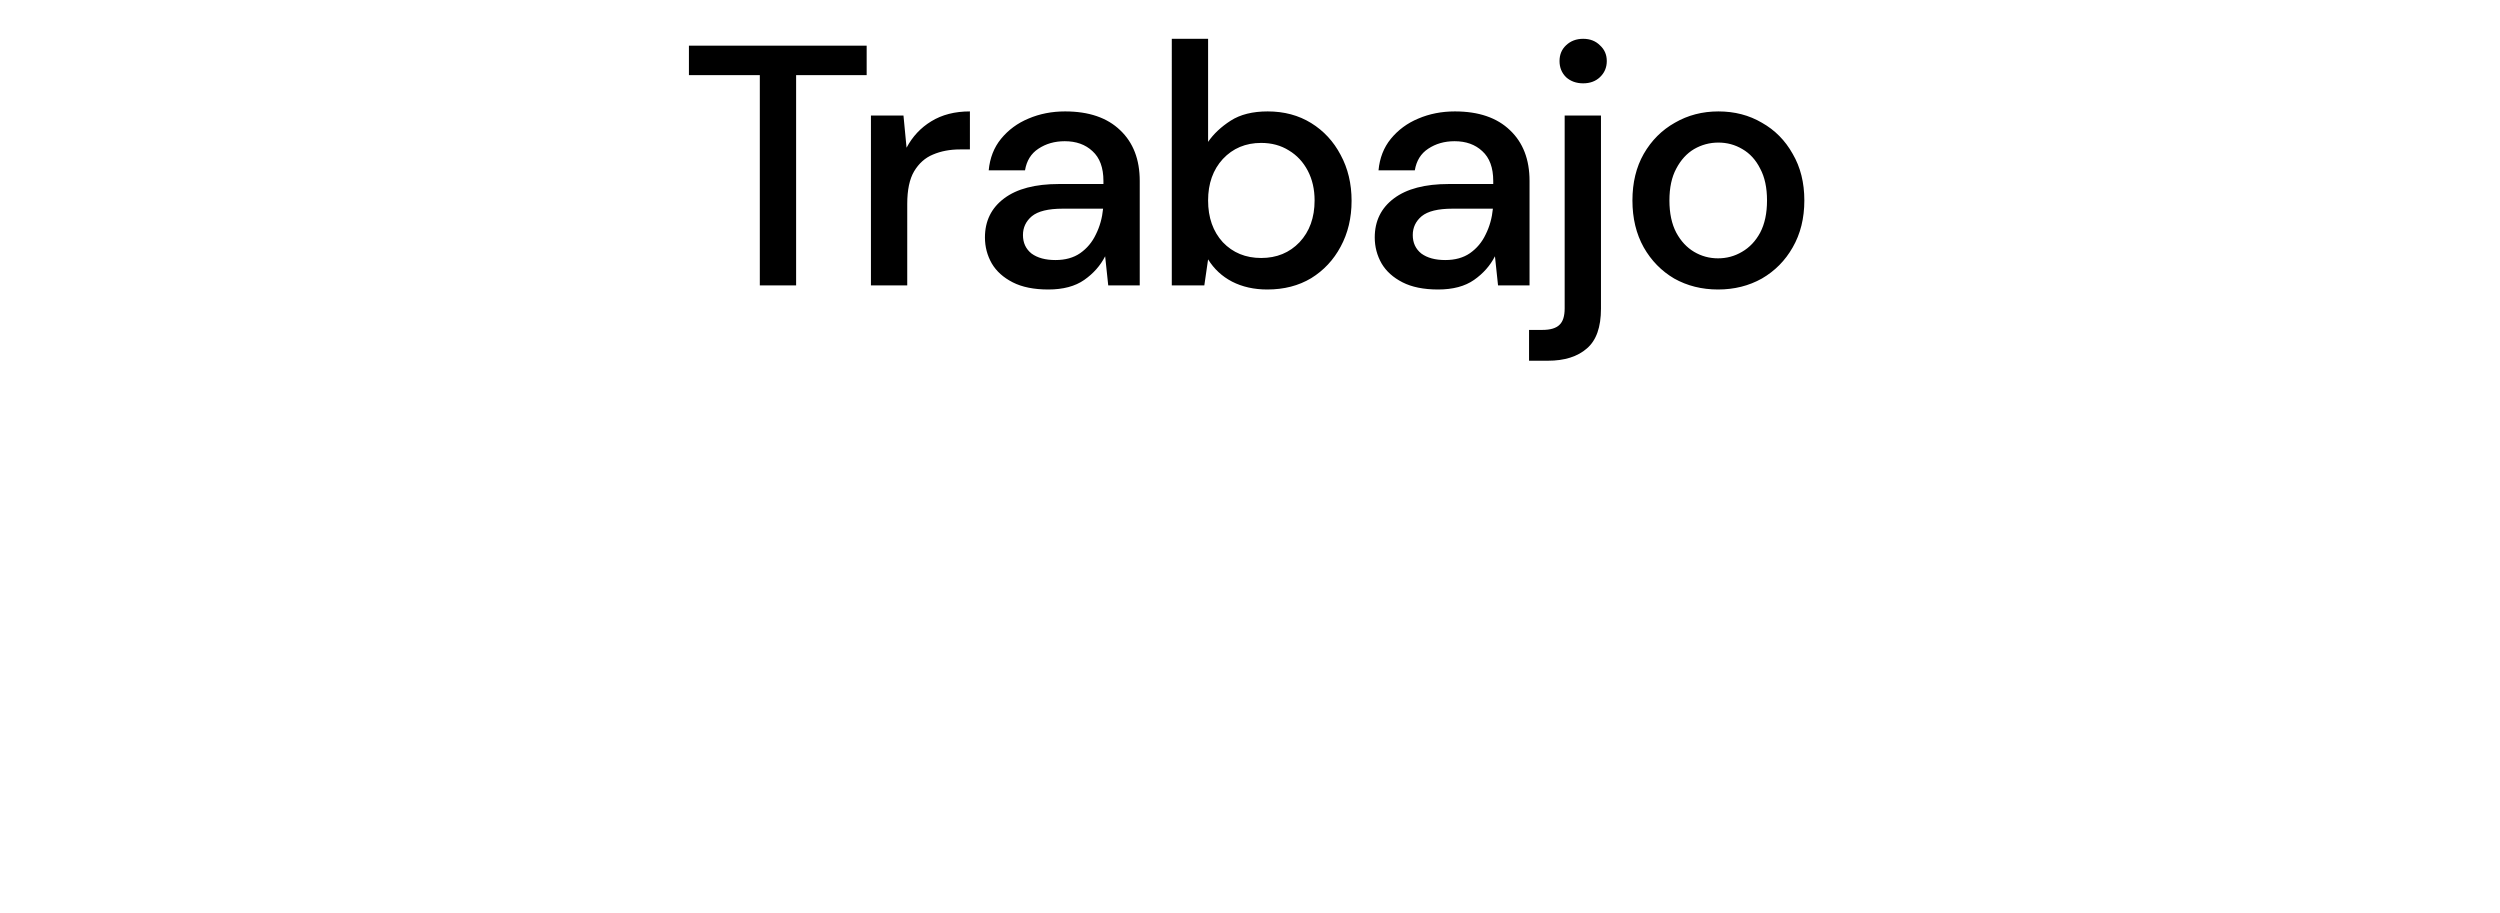 <svg width="219" height="80" viewBox="0 0 219 80" fill="none" xmlns="http://www.w3.org/2000/svg"><path d="M66.56 25V6.58h-6.21V4h15.57v2.58h-6.18V25h-3.18zm9.734 0V10.12h2.85l.27 2.82c.52-.98 1.24-1.75 2.16-2.31.94-.58 2.07-.87 3.39-.87v3.33h-.87c-.88 0-1.67.15-2.37.45-.68.28-1.23.77-1.65 1.47-.4.68-.6 1.63-.6 2.85V25h-3.18zm15.537.36c-1.26 0-2.3-.21-3.12-.63-.82-.42-1.43-.97-1.83-1.65-.4-.7-.6-1.46-.6-2.28 0-1.44.56-2.58 1.68-3.42 1.12-.84 2.72-1.26 4.8-1.26h3.9v-.27c0-1.16-.32-2.03-.96-2.61-.62-.58-1.43-.87-2.43-.87-.88 0-1.65.22-2.31.66-.64.42-1.03 1.05-1.17 1.89h-3.18c.1-1.08.46-2 1.08-2.76.64-.78 1.44-1.37 2.4-1.77.98-.42 2.05-.63 3.21-.63 2.08 0 3.69.55 4.83 1.65 1.14 1.08 1.71 2.56 1.71 4.44V25h-2.76l-.27-2.55c-.42.82-1.03 1.51-1.83 2.07-.8.56-1.85.84-3.15.84zm.63-2.58c.86 0 1.58-.2 2.16-.6.6-.42 1.06-.97 1.38-1.65.34-.68.55-1.43.63-2.25h-3.54c-1.26 0-2.16.22-2.7.66-.52.44-.78.99-.78 1.65 0 .68.25 1.22.75 1.62.52.38 1.22.57 2.1.57zm18.558 2.58c-1.16 0-2.19-.23-3.09-.69-.88-.46-1.58-1.11-2.1-1.95l-.33 2.28h-2.85V3.4h3.18v9.03c.48-.7 1.14-1.32 1.98-1.86.84-.54 1.92-.81 3.24-.81 1.44 0 2.71.34 3.81 1.02 1.1.68 1.96 1.61 2.58 2.79.64 1.18.96 2.52.96 4.02 0 1.5-.32 2.84-.96 4.02-.62 1.16-1.48 2.08-2.58 2.76-1.1.66-2.38.99-3.84.99zm-.54-2.76c1.36 0 2.48-.46 3.36-1.38.88-.94 1.32-2.16 1.32-3.66 0-.98-.2-1.85-.6-2.61-.4-.76-.95-1.35-1.65-1.77-.7-.44-1.51-.66-2.43-.66-1.36 0-2.48.47-3.36 1.41-.86.94-1.29 2.15-1.29 3.63 0 1.5.43 2.72 1.29 3.66.88.92 2 1.38 3.36 1.38zm15.499 2.76c-1.26 0-2.3-.21-3.12-.63-.82-.42-1.43-.97-1.83-1.65-.4-.7-.6-1.46-.6-2.28 0-1.44.56-2.58 1.68-3.42 1.12-.84 2.72-1.26 4.8-1.26h3.9v-.27c0-1.16-.32-2.03-.96-2.61-.62-.58-1.43-.87-2.43-.87-.88 0-1.65.22-2.31.66-.64.42-1.03 1.05-1.17 1.89h-3.18c.1-1.08.46-2 1.08-2.76.64-.78 1.44-1.37 2.4-1.77.98-.42 2.05-.63 3.21-.63 2.08 0 3.69.55 4.83 1.65 1.14 1.08 1.71 2.56 1.71 4.44V25h-2.76l-.27-2.55c-.42.82-1.03 1.51-1.83 2.07-.8.56-1.85.84-3.15.84zm.63-2.58c.86 0 1.58-.2 2.16-.6.6-.42 1.06-.97 1.38-1.65.34-.68.55-1.43.63-2.25h-3.54c-1.26 0-2.16.22-2.7.66-.52.44-.78.99-.78 1.65 0 .68.25 1.22.75 1.62.52.38 1.22.57 2.1.57zM138.685 7.3c-.6 0-1.1-.18-1.5-.54-.38-.38-.57-.85-.57-1.41 0-.56.19-1.02.57-1.38.4-.38.9-.57 1.5-.57s1.09.19 1.47.57c.4.36.6.82.6 1.38 0 .56-.2 1.03-.6 1.41-.38.36-.87.54-1.47.54zm-4.74 24.3v-2.7h1.17c.7 0 1.2-.15 1.5-.45.3-.28.45-.76.45-1.44V10.12h3.18v16.92c0 1.62-.41 2.78-1.23 3.48-.82.72-1.96 1.08-3.42 1.08h-1.65zm16.556-6.24c-1.42 0-2.7-.32-3.84-.96-1.12-.66-2.01-1.57-2.67-2.73-.66-1.18-.99-2.55-.99-4.11 0-1.56.33-2.92.99-4.08.68-1.18 1.59-2.09 2.73-2.73 1.14-.66 2.41-.99 3.81-.99 1.42 0 2.69.33 3.81.99 1.14.64 2.04 1.55 2.7 2.73.68 1.16 1.02 2.52 1.02 4.08s-.34 2.93-1.02 4.11c-.66 1.16-1.56 2.07-2.7 2.73-1.14.64-2.42.96-3.84.96zm0-2.73c.76 0 1.46-.19 2.1-.57.66-.38 1.19-.94 1.59-1.68.4-.76.6-1.7.6-2.82 0-1.12-.2-2.05-.6-2.79-.38-.76-.9-1.33-1.56-1.71-.64-.38-1.34-.57-2.1-.57s-1.47.19-2.13.57c-.64.38-1.16.95-1.56 1.71-.4.74-.6 1.67-.6 2.79s.2 2.06.6 2.82c.4.74.92 1.3 1.56 1.68.64.38 1.34.57 2.1.57z" fill="#000"/></svg>
